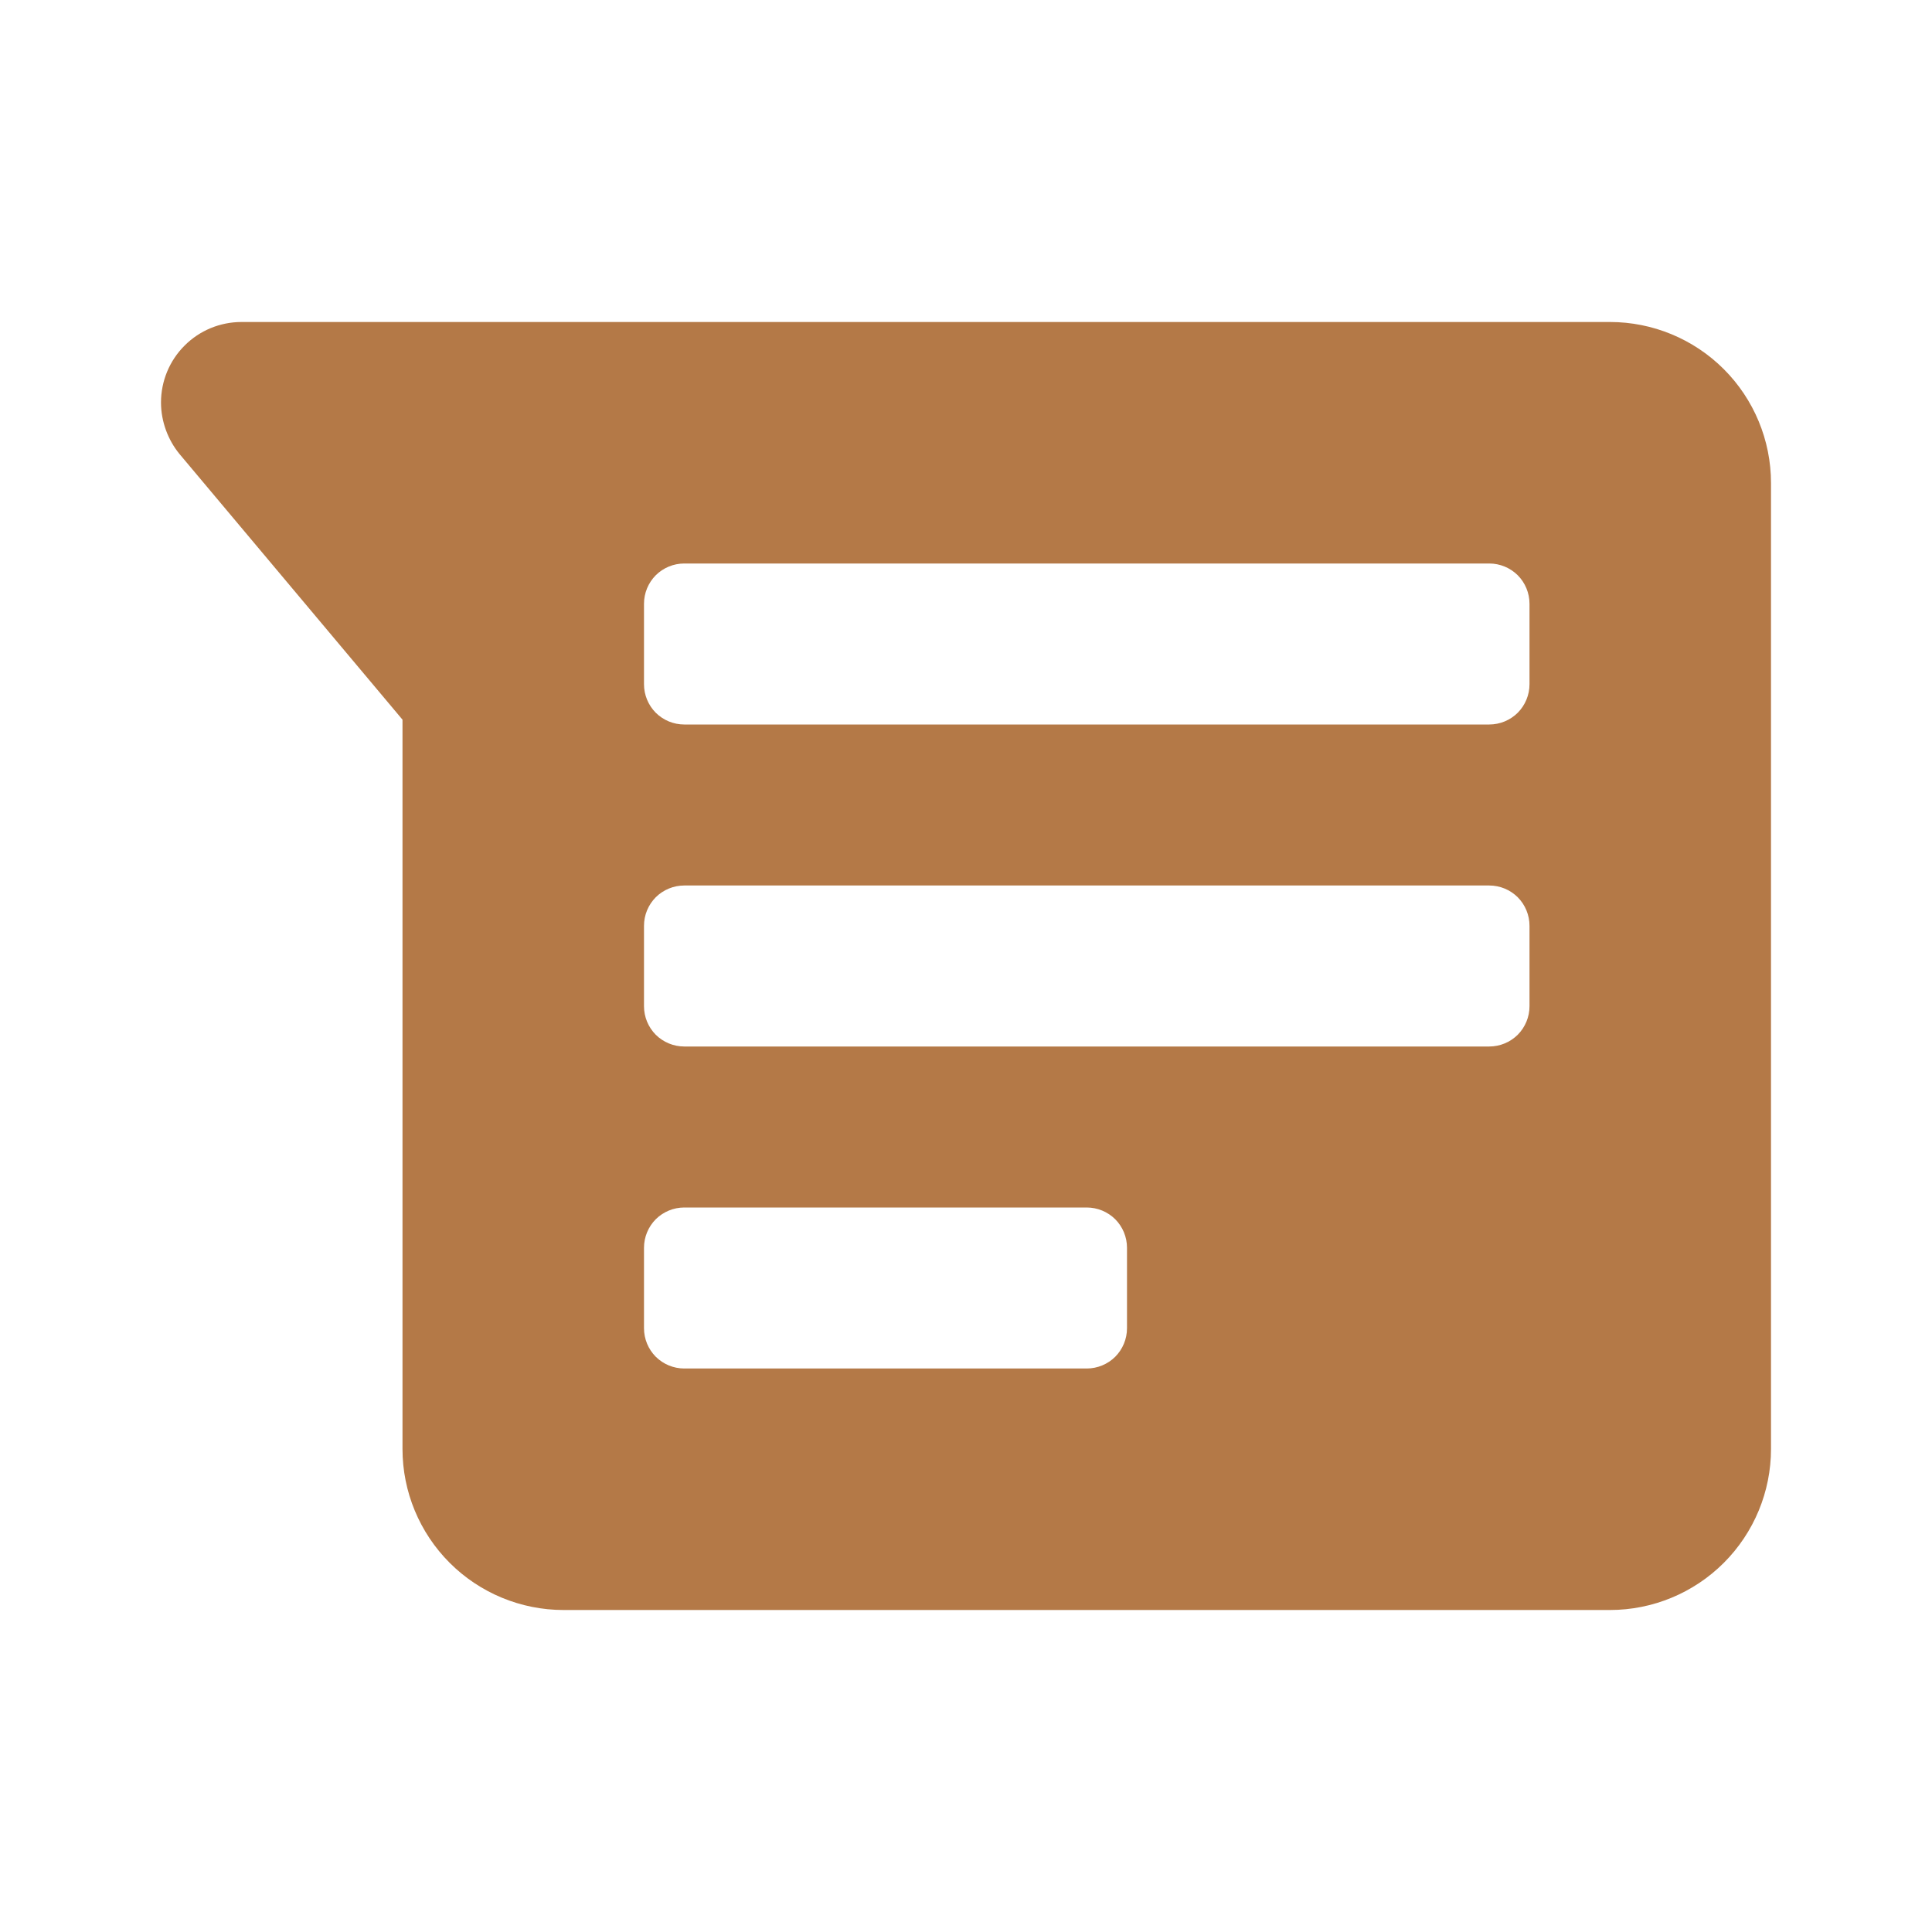 <svg width="24" height="24" viewBox="0 0 24 24" fill="none" xmlns="http://www.w3.org/2000/svg">
<path d="M20 20H7C6.47 20 5.961 19.789 5.586 19.414C5.211 19.039 5 18.53 5 18V8.94L2.23 5.64C2.09 5.47 2 5.24 2 5C2 4.735 2.105 4.48 2.293 4.293C2.48 4.105 2.735 4 3 4H20C20.53 4 21.039 4.211 21.414 4.586C21.789 4.961 22 5.47 22 6V18C22 18.53 21.789 19.039 21.414 19.414C21.039 19.789 20.53 20 20 20ZM8.5 7C8.367 7 8.24 7.053 8.146 7.146C8.053 7.24 8 7.367 8 7.5V8.5C8 8.633 8.053 8.76 8.146 8.854C8.24 8.947 8.367 9 8.5 9H18.5C18.633 9 18.76 8.947 18.854 8.854C18.947 8.76 19 8.633 19 8.5V7.5C19 7.367 18.947 7.24 18.854 7.146C18.76 7.053 18.633 7 18.5 7H8.5ZM8.5 11C8.367 11 8.24 11.053 8.146 11.146C8.053 11.24 8 11.367 8 11.5V12.5C8 12.633 8.053 12.76 8.146 12.854C8.24 12.947 8.367 13 8.5 13H18.5C18.633 13 18.76 12.947 18.854 12.854C18.947 12.76 19 12.633 19 12.5V11.5C19 11.367 18.947 11.24 18.854 11.146C18.76 11.053 18.633 11 18.5 11H8.5ZM8.5 15C8.367 15 8.24 15.053 8.146 15.146C8.053 15.24 8 15.367 8 15.5V16.5C8 16.633 8.053 16.76 8.146 16.854C8.24 16.947 8.367 17 8.5 17H13.5C13.633 17 13.76 16.947 13.854 16.854C13.947 16.76 14 16.633 14 16.5V15.5C14 15.367 13.947 15.24 13.854 15.146C13.76 15.053 13.633 15 13.5 15H8.5Z" fill="#B47947"/>
</svg>
